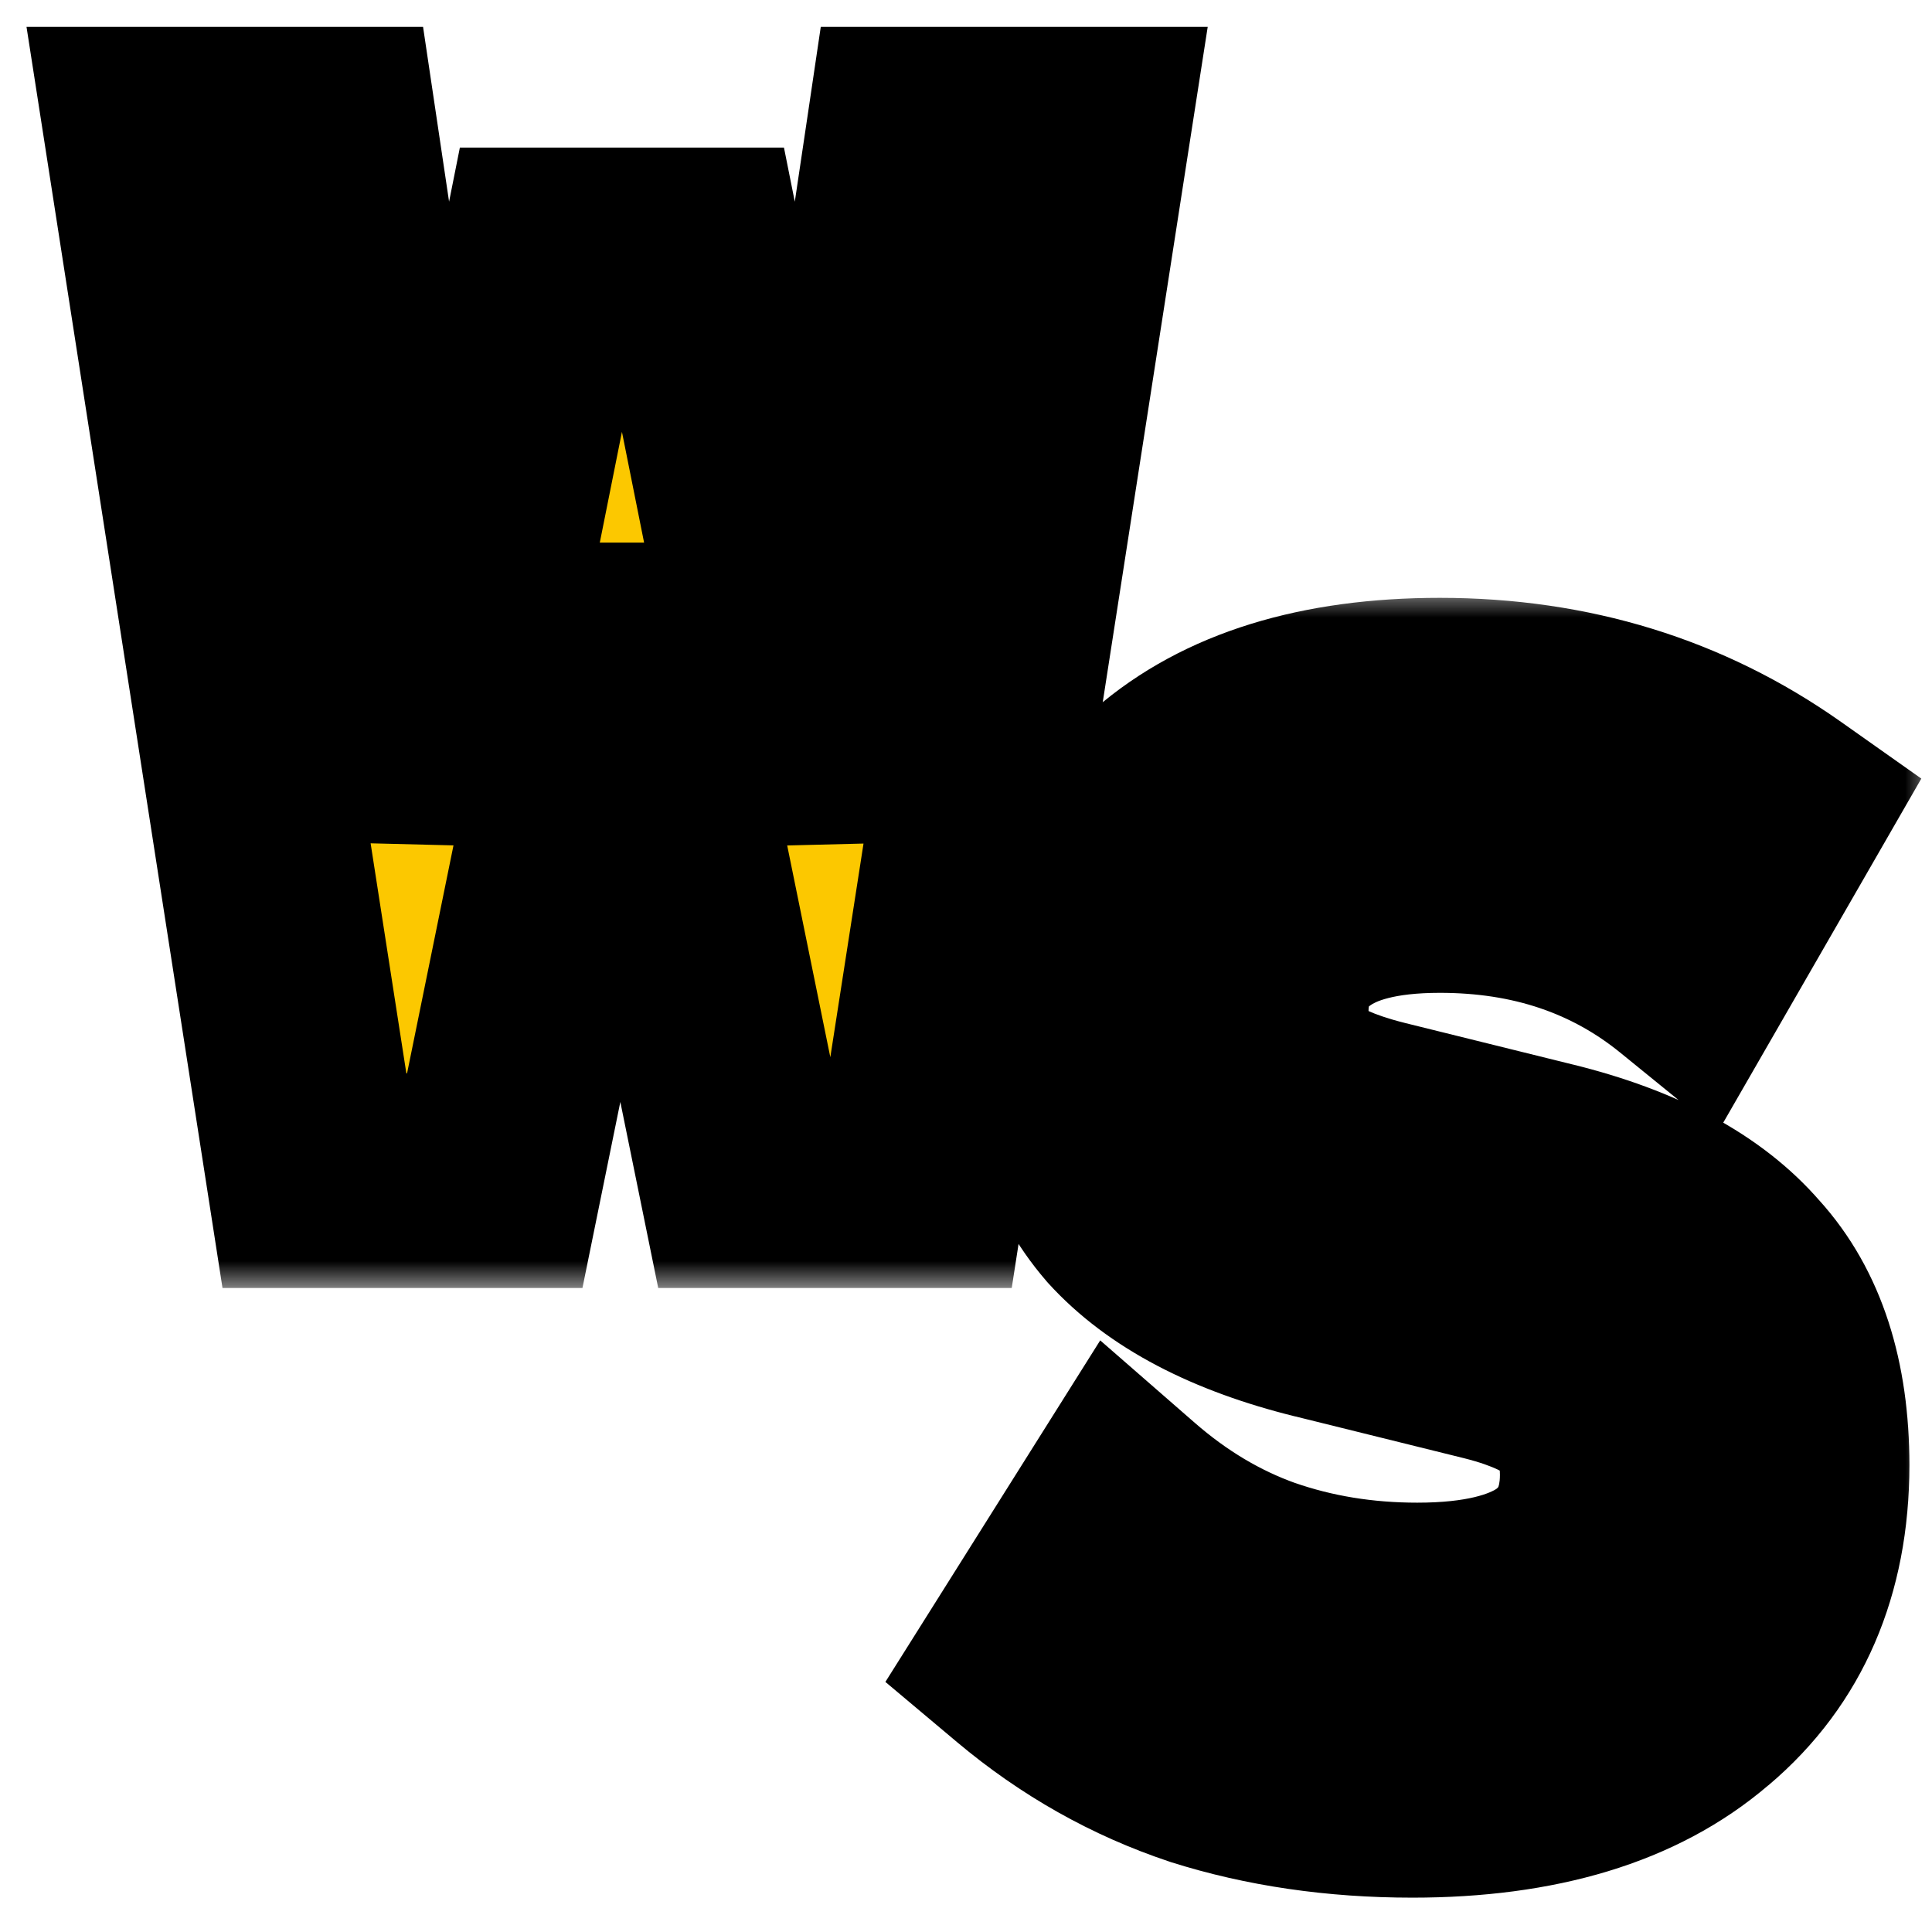 <svg width="36" height="36" viewBox="0 0 36 36" fill="none" xmlns="http://www.w3.org/2000/svg">
<mask id="path-1-outside-1_61_61" maskUnits="userSpaceOnUse" x="16" y="11" width="20" height="25" fill="black">
<rect fill="white" x="16" y="11" width="20" height="25"/>
<path d="M26.319 33.36C24.919 33.36 23.619 33.17 22.419 32.79C21.219 32.39 20.119 31.77 19.119 30.93L20.949 28.02C21.729 28.7 22.569 29.2 23.469 29.52C24.389 29.84 25.369 30 26.409 30C27.569 30 28.449 29.79 29.049 29.37C29.649 28.93 29.949 28.3 29.949 27.48C29.949 26.84 29.779 26.36 29.439 26.04C29.119 25.7 28.559 25.43 27.759 25.23L24.609 24.45C22.989 24.05 21.789 23.42 21.009 22.56C20.249 21.68 19.869 20.51 19.869 19.05C19.869 17.21 20.479 15.77 21.699 14.73C22.919 13.67 24.629 13.14 26.829 13.14C29.209 13.14 31.319 13.79 33.159 15.09L31.449 18.06C30.169 17.02 28.629 16.5 26.829 16.5C25.729 16.5 24.899 16.71 24.339 17.13C23.779 17.53 23.499 18.11 23.499 18.87C23.499 19.43 23.659 19.88 23.979 20.22C24.319 20.54 24.889 20.8 25.689 21L28.839 21.78C30.459 22.18 31.649 22.82 32.409 23.7C33.189 24.56 33.579 25.76 33.579 27.3C33.579 29.18 32.939 30.66 31.659 31.74C30.399 32.82 28.619 33.36 26.319 33.36Z"/>
</mask>
<path d="M26.319 33.36C24.919 33.36 23.619 33.17 22.419 32.79C21.219 32.39 20.119 31.77 19.119 30.93L20.949 28.02C21.729 28.7 22.569 29.2 23.469 29.52C24.389 29.84 25.369 30 26.409 30C27.569 30 28.449 29.79 29.049 29.37C29.649 28.93 29.949 28.3 29.949 27.48C29.949 26.84 29.779 26.36 29.439 26.04C29.119 25.7 28.559 25.43 27.759 25.23L24.609 24.45C22.989 24.05 21.789 23.42 21.009 22.56C20.249 21.68 19.869 20.51 19.869 19.05C19.869 17.21 20.479 15.77 21.699 14.73C22.919 13.67 24.629 13.14 26.829 13.14C29.209 13.14 31.319 13.79 33.159 15.09L31.449 18.06C30.169 17.02 28.629 16.5 26.829 16.5C25.729 16.5 24.899 16.71 24.339 17.13C23.779 17.53 23.499 18.11 23.499 18.87C23.499 19.43 23.659 19.88 23.979 20.22C24.319 20.54 24.889 20.8 25.689 21L28.839 21.78C30.459 22.18 31.649 22.82 32.409 23.7C33.189 24.56 33.579 25.76 33.579 27.3C33.579 29.18 32.939 30.66 31.659 31.74C30.399 32.82 28.619 33.36 26.319 33.36Z" fill="#FCC800"/>
<path d="M22.419 32.79L21.786 34.687L21.801 34.692L21.815 34.697L22.419 32.79ZM19.119 30.93L17.426 29.865L16.498 31.34L17.832 32.461L19.119 30.93ZM20.949 28.02L22.263 26.512L20.501 24.976L19.256 26.955L20.949 28.02ZM23.469 29.52L22.799 31.404L22.812 31.409L23.469 29.52ZM29.049 29.37L30.196 31.009L30.214 30.996L30.232 30.983L29.049 29.37ZM29.439 26.04L27.982 27.411L28.024 27.455L28.068 27.496L29.439 26.04ZM27.759 25.23L28.244 23.29L28.239 23.289L27.759 25.23ZM24.609 24.45L25.09 22.509L25.088 22.508L24.609 24.45ZM21.009 22.56L19.495 23.867L19.511 23.886L19.527 23.904L21.009 22.56ZM21.699 14.73L22.996 16.252L23.003 16.246L23.011 16.24L21.699 14.73ZM33.159 15.09L34.892 16.088L35.801 14.508L34.313 13.457L33.159 15.09ZM31.449 18.06L30.188 19.612L32.01 21.093L33.182 19.058L31.449 18.06ZM24.339 17.13L25.501 18.758L25.52 18.744L25.539 18.73L24.339 17.13ZM23.979 20.22L22.522 21.591L22.564 21.635L22.608 21.676L23.979 20.22ZM25.689 21L25.204 22.94L25.208 22.941L25.689 21ZM28.839 21.78L28.358 23.721L28.359 23.722L28.839 21.78ZM32.409 23.7L30.895 25.007L30.911 25.026L30.927 25.044L32.409 23.7ZM31.659 31.74L30.369 30.211L30.363 30.216L30.357 30.221L31.659 31.74ZM26.319 33.36V31.36C25.101 31.36 24.007 31.195 23.023 30.883L22.419 32.79L21.815 34.697C23.231 35.145 24.737 35.36 26.319 35.36V33.36ZM22.419 32.79L23.051 30.893C22.098 30.575 21.219 30.082 20.405 29.399L19.119 30.93L17.832 32.461C19.019 33.458 20.34 34.205 21.786 34.687L22.419 32.79ZM19.119 30.93L20.812 31.995L22.642 29.085L20.949 28.02L19.256 26.955L17.426 29.865L19.119 30.93ZM20.949 28.02L19.635 29.527C20.588 30.359 21.643 30.994 22.799 31.404L23.469 29.52L24.139 27.636C23.494 27.406 22.87 27.041 22.263 26.512L20.949 28.02ZM23.469 29.52L22.812 31.409C23.957 31.807 25.16 32 26.409 32V30V28C25.577 28 24.821 27.873 24.126 27.631L23.469 29.52ZM26.409 30V32C27.758 32 29.115 31.765 30.196 31.009L29.049 29.37L27.902 27.732C27.782 27.815 27.38 28 26.409 28V30ZM29.049 29.37L30.232 30.983C31.403 30.124 31.949 28.862 31.949 27.48H29.949H27.949C27.949 27.644 27.92 27.704 27.918 27.708C27.916 27.711 27.915 27.713 27.912 27.717C27.908 27.721 27.896 27.735 27.866 27.757L29.049 29.37ZM29.949 27.48H31.949C31.949 26.5 31.683 25.405 30.81 24.584L29.439 26.04L28.068 27.496C28.03 27.461 27.999 27.422 27.976 27.385C27.952 27.348 27.941 27.32 27.936 27.308C27.928 27.286 27.949 27.332 27.949 27.48H29.949ZM29.439 26.04L30.895 24.669C30.18 23.909 29.167 23.52 28.244 23.29L27.759 25.23L27.274 27.17C27.581 27.247 27.785 27.324 27.91 27.384C28.038 27.446 28.036 27.467 27.982 27.411L29.439 26.04ZM27.759 25.23L28.239 23.289L25.09 22.509L24.609 24.45L24.128 26.391L27.278 27.171L27.759 25.23ZM24.609 24.45L25.088 22.508C23.693 22.164 22.91 21.679 22.49 21.216L21.009 22.56L19.527 23.904C20.668 25.161 22.285 25.936 24.129 26.392L24.609 24.45ZM21.009 22.56L22.523 21.253C22.15 20.822 21.869 20.157 21.869 19.05H19.869H17.869C17.869 20.863 18.348 22.538 19.495 23.867L21.009 22.56ZM19.869 19.05H21.869C21.869 17.699 22.291 16.854 22.996 16.252L21.699 14.73L20.401 13.208C18.667 14.686 17.869 16.721 17.869 19.05H19.869ZM21.699 14.73L23.011 16.24C23.753 15.594 24.936 15.14 26.829 15.14V13.14V11.14C24.322 11.14 22.084 11.746 20.387 13.22L21.699 14.73ZM26.829 13.14V15.14C28.82 15.14 30.522 15.676 32.005 16.723L33.159 15.09L34.313 13.457C32.116 11.904 29.597 11.14 26.829 11.14V13.14ZM33.159 15.09L31.426 14.092L29.716 17.062L31.449 18.06L33.182 19.058L34.892 16.088L33.159 15.09ZM31.449 18.06L32.71 16.508C31.04 15.151 29.043 14.5 26.829 14.5V16.5V18.5C28.214 18.5 29.297 18.889 30.188 19.612L31.449 18.06ZM26.829 16.5V14.5C25.527 14.5 24.193 14.74 23.139 15.53L24.339 17.13L25.539 18.73C25.605 18.68 25.931 18.5 26.829 18.5V16.5ZM24.339 17.13L23.176 15.502C22.03 16.321 21.499 17.543 21.499 18.87H23.499H25.499C25.499 18.803 25.505 18.762 25.509 18.743C25.513 18.725 25.515 18.724 25.51 18.735C25.505 18.745 25.497 18.757 25.49 18.765C25.483 18.773 25.484 18.77 25.501 18.758L24.339 17.13ZM23.499 18.87H21.499C21.499 19.832 21.786 20.808 22.522 21.591L23.979 20.22L25.435 18.849C25.45 18.865 25.465 18.884 25.478 18.906C25.491 18.927 25.499 18.946 25.503 18.957C25.512 18.981 25.499 18.96 25.499 18.87H23.499ZM23.979 20.22L22.608 21.676C23.322 22.348 24.291 22.712 25.204 22.94L25.689 21L26.174 19.06C25.858 18.981 25.637 18.902 25.491 18.835C25.342 18.767 25.316 18.732 25.35 18.764L23.979 20.22ZM25.689 21L25.208 22.941L28.358 23.721L28.839 21.78L29.32 19.839L26.169 19.059L25.689 21ZM28.839 21.78L28.359 23.722C29.745 24.064 30.5 24.55 30.895 25.007L32.409 23.7L33.922 22.393C32.797 21.09 31.172 20.296 29.318 19.838L28.839 21.78ZM32.409 23.7L30.927 25.044C31.277 25.429 31.579 26.091 31.579 27.3H33.579H35.579C35.579 25.429 35.1 23.691 33.89 22.356L32.409 23.7ZM33.579 27.3H31.579C31.579 28.672 31.14 29.561 30.369 30.211L31.659 31.74L32.949 33.269C34.737 31.759 35.579 29.688 35.579 27.3H33.579ZM31.659 31.74L30.357 30.221C29.578 30.889 28.325 31.36 26.319 31.36V33.36V35.36C28.913 35.36 31.219 34.751 32.96 33.258L31.659 31.74Z" fill="black" mask="url(#path-1-outside-1_61_61)"/>
<mask id="path-3-outside-2_61_61" maskUnits="userSpaceOnUse" x="0" y="0" width="23" height="24" fill="black">
<rect fill="white" width="23" height="24"/>
<path d="M5.859 22L2.829 2.5H6.159L8.079 15.4L10.209 4.75H12.969L15.099 15.4L17.019 2.5H20.169L17.139 22H13.899L11.559 10.51L9.219 22H5.859Z"/>
</mask>
<path d="M5.859 22L2.829 2.5H6.159L8.079 15.4L10.209 4.75H12.969L15.099 15.4L17.019 2.5H20.169L17.139 22H13.899L11.559 10.51L9.219 22H5.859Z" fill="#FCC800"/>
<path d="M5.859 22L3.883 22.307L4.146 24H5.859V22ZM2.829 2.5V0.5H0.494L0.853 2.807L2.829 2.5ZM6.159 2.5L8.137 2.206L7.883 0.5H6.159V2.5ZM8.079 15.4L6.101 15.694L10.04 15.792L8.079 15.4ZM10.209 4.75V2.75H8.569L8.248 4.358L10.209 4.75ZM12.969 4.75L14.93 4.358L14.608 2.75H12.969V4.75ZM15.099 15.4L13.138 15.792L17.077 15.694L15.099 15.4ZM17.019 2.5V0.5H15.294L15.041 2.206L17.019 2.5ZM20.169 2.5L22.145 2.807L22.504 0.5H20.169V2.5ZM17.139 22V24H18.852L19.115 22.307L17.139 22ZM13.899 22L11.939 22.399L12.265 24H13.899V22ZM11.559 10.51L13.519 10.111L9.599 10.111L11.559 10.51ZM9.219 22V24H10.853L11.179 22.399L9.219 22ZM5.859 22L7.835 21.693L4.805 2.193L2.829 2.5L0.853 2.807L3.883 22.307L5.859 22ZM2.829 2.5V4.5H6.159V2.5V0.5H2.829V2.5ZM6.159 2.5L4.181 2.794L6.101 15.694L8.079 15.4L10.057 15.106L8.137 2.206L6.159 2.5ZM8.079 15.4L10.04 15.792L12.17 5.142L10.209 4.75L8.248 4.358L6.118 15.008L8.079 15.4ZM10.209 4.75V6.75H12.969V4.75V2.75H10.209V4.75ZM12.969 4.75L11.008 5.142L13.138 15.792L15.099 15.4L17.06 15.008L14.93 4.358L12.969 4.75ZM15.099 15.4L17.077 15.694L18.997 2.794L17.019 2.5L15.041 2.206L13.121 15.106L15.099 15.4ZM17.019 2.5V4.5H20.169V2.5V0.5H17.019V2.5ZM20.169 2.5L18.192 2.193L15.162 21.693L17.139 22L19.115 22.307L22.145 2.807L20.169 2.5ZM17.139 22V20H13.899V22V24H17.139V22ZM13.899 22L15.859 21.601L13.519 10.111L11.559 10.51L9.599 10.909L11.939 22.399L13.899 22ZM11.559 10.51L9.599 10.111L7.259 21.601L9.219 22L11.179 22.399L13.519 10.909L11.559 10.51ZM9.219 22V20H5.859V22V24H9.219V22Z" fill="black" mask="url(#path-3-outside-2_61_61)"/>
</svg>
